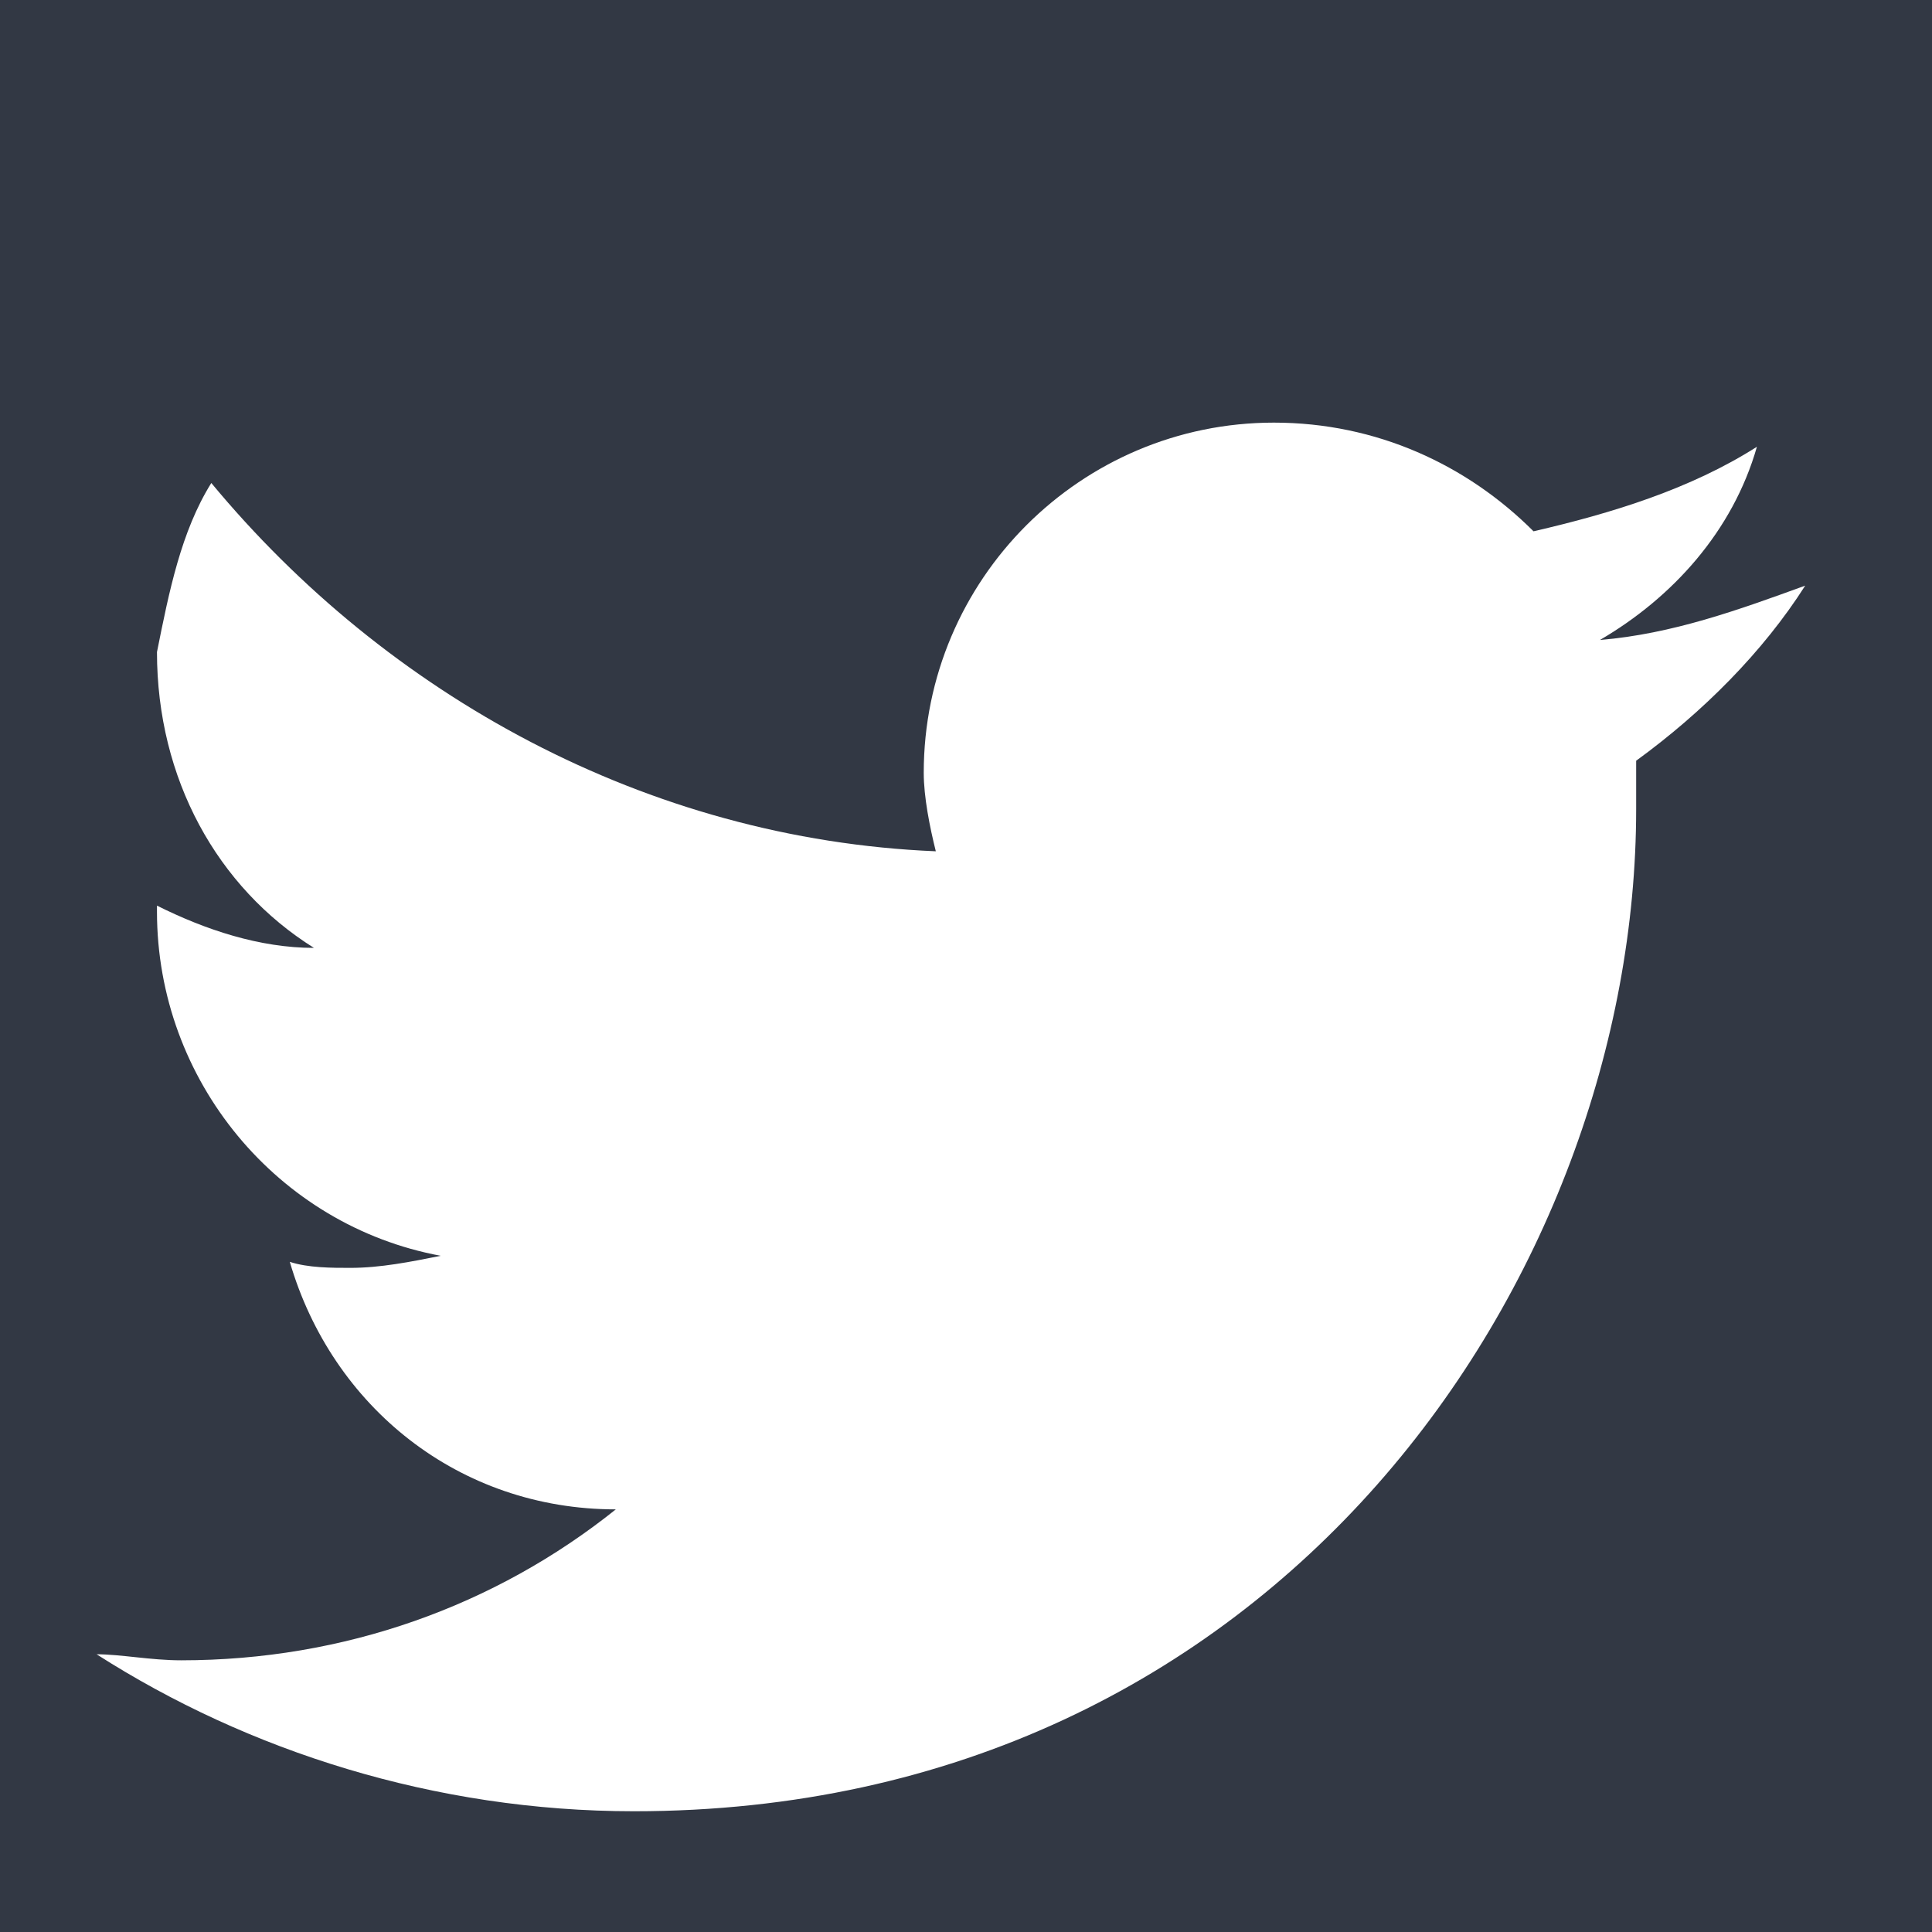 <?xml version="1.0" encoding="utf-8"?>
<!-- Generator: Adobe Illustrator 18.0.0, SVG Export Plug-In . SVG Version: 6.00 Build 0)  -->
<!DOCTYPE svg PUBLIC "-//W3C//DTD SVG 1.1//EN" "http://www.w3.org/Graphics/SVG/1.1/DTD/svg11.dtd">
<svg version="1.1" id="Layer_1" xmlns="http://www.w3.org/2000/svg" xmlns:xlink="http://www.w3.org/1999/xlink" x="0px" y="0px"
	 viewBox="0 0 32 32" enable-background="new 0 0 32 32" xml:space="preserve">
<path fill="#323844" d="M0,0v32h32V0H0z M27.1,12.6c0,0.3,0,0.5,0,0.8c0,7.7-5.9,16.6-16.6,16.6c-3.3,0-6.4-1-8.9-2.6
	C2,27.4,2.5,27.5,3,27.5c2.7,0,5.2-0.9,7.2-2.5c-2.6,0-4.7-1.7-5.4-4.1C5.1,21,5.5,21,5.8,21c0.5,0,1-0.1,1.5-0.2
	c-2.7-0.5-4.7-2.9-4.7-5.7c0,0,0,0,0-0.1c0.8,0.4,1.7,0.7,2.6,0.7c-1.6-1-2.6-2.8-2.6-4.9C2.8,9.8,3,8.8,3.5,8
	c2.9,3.5,7.2,5.9,12,6.1c-0.1-0.4-0.2-0.9-0.2-1.3c0-3.2,2.6-5.8,5.8-5.8c1.7,0,3.2,0.7,4.3,1.8c1.3-0.3,2.6-0.7,3.7-1.4
	c-0.4,1.4-1.4,2.5-2.6,3.2c1.2-0.1,2.3-0.5,3.4-0.9C29.2,10.8,28.2,11.8,27.1,12.6z"/>
</svg>
